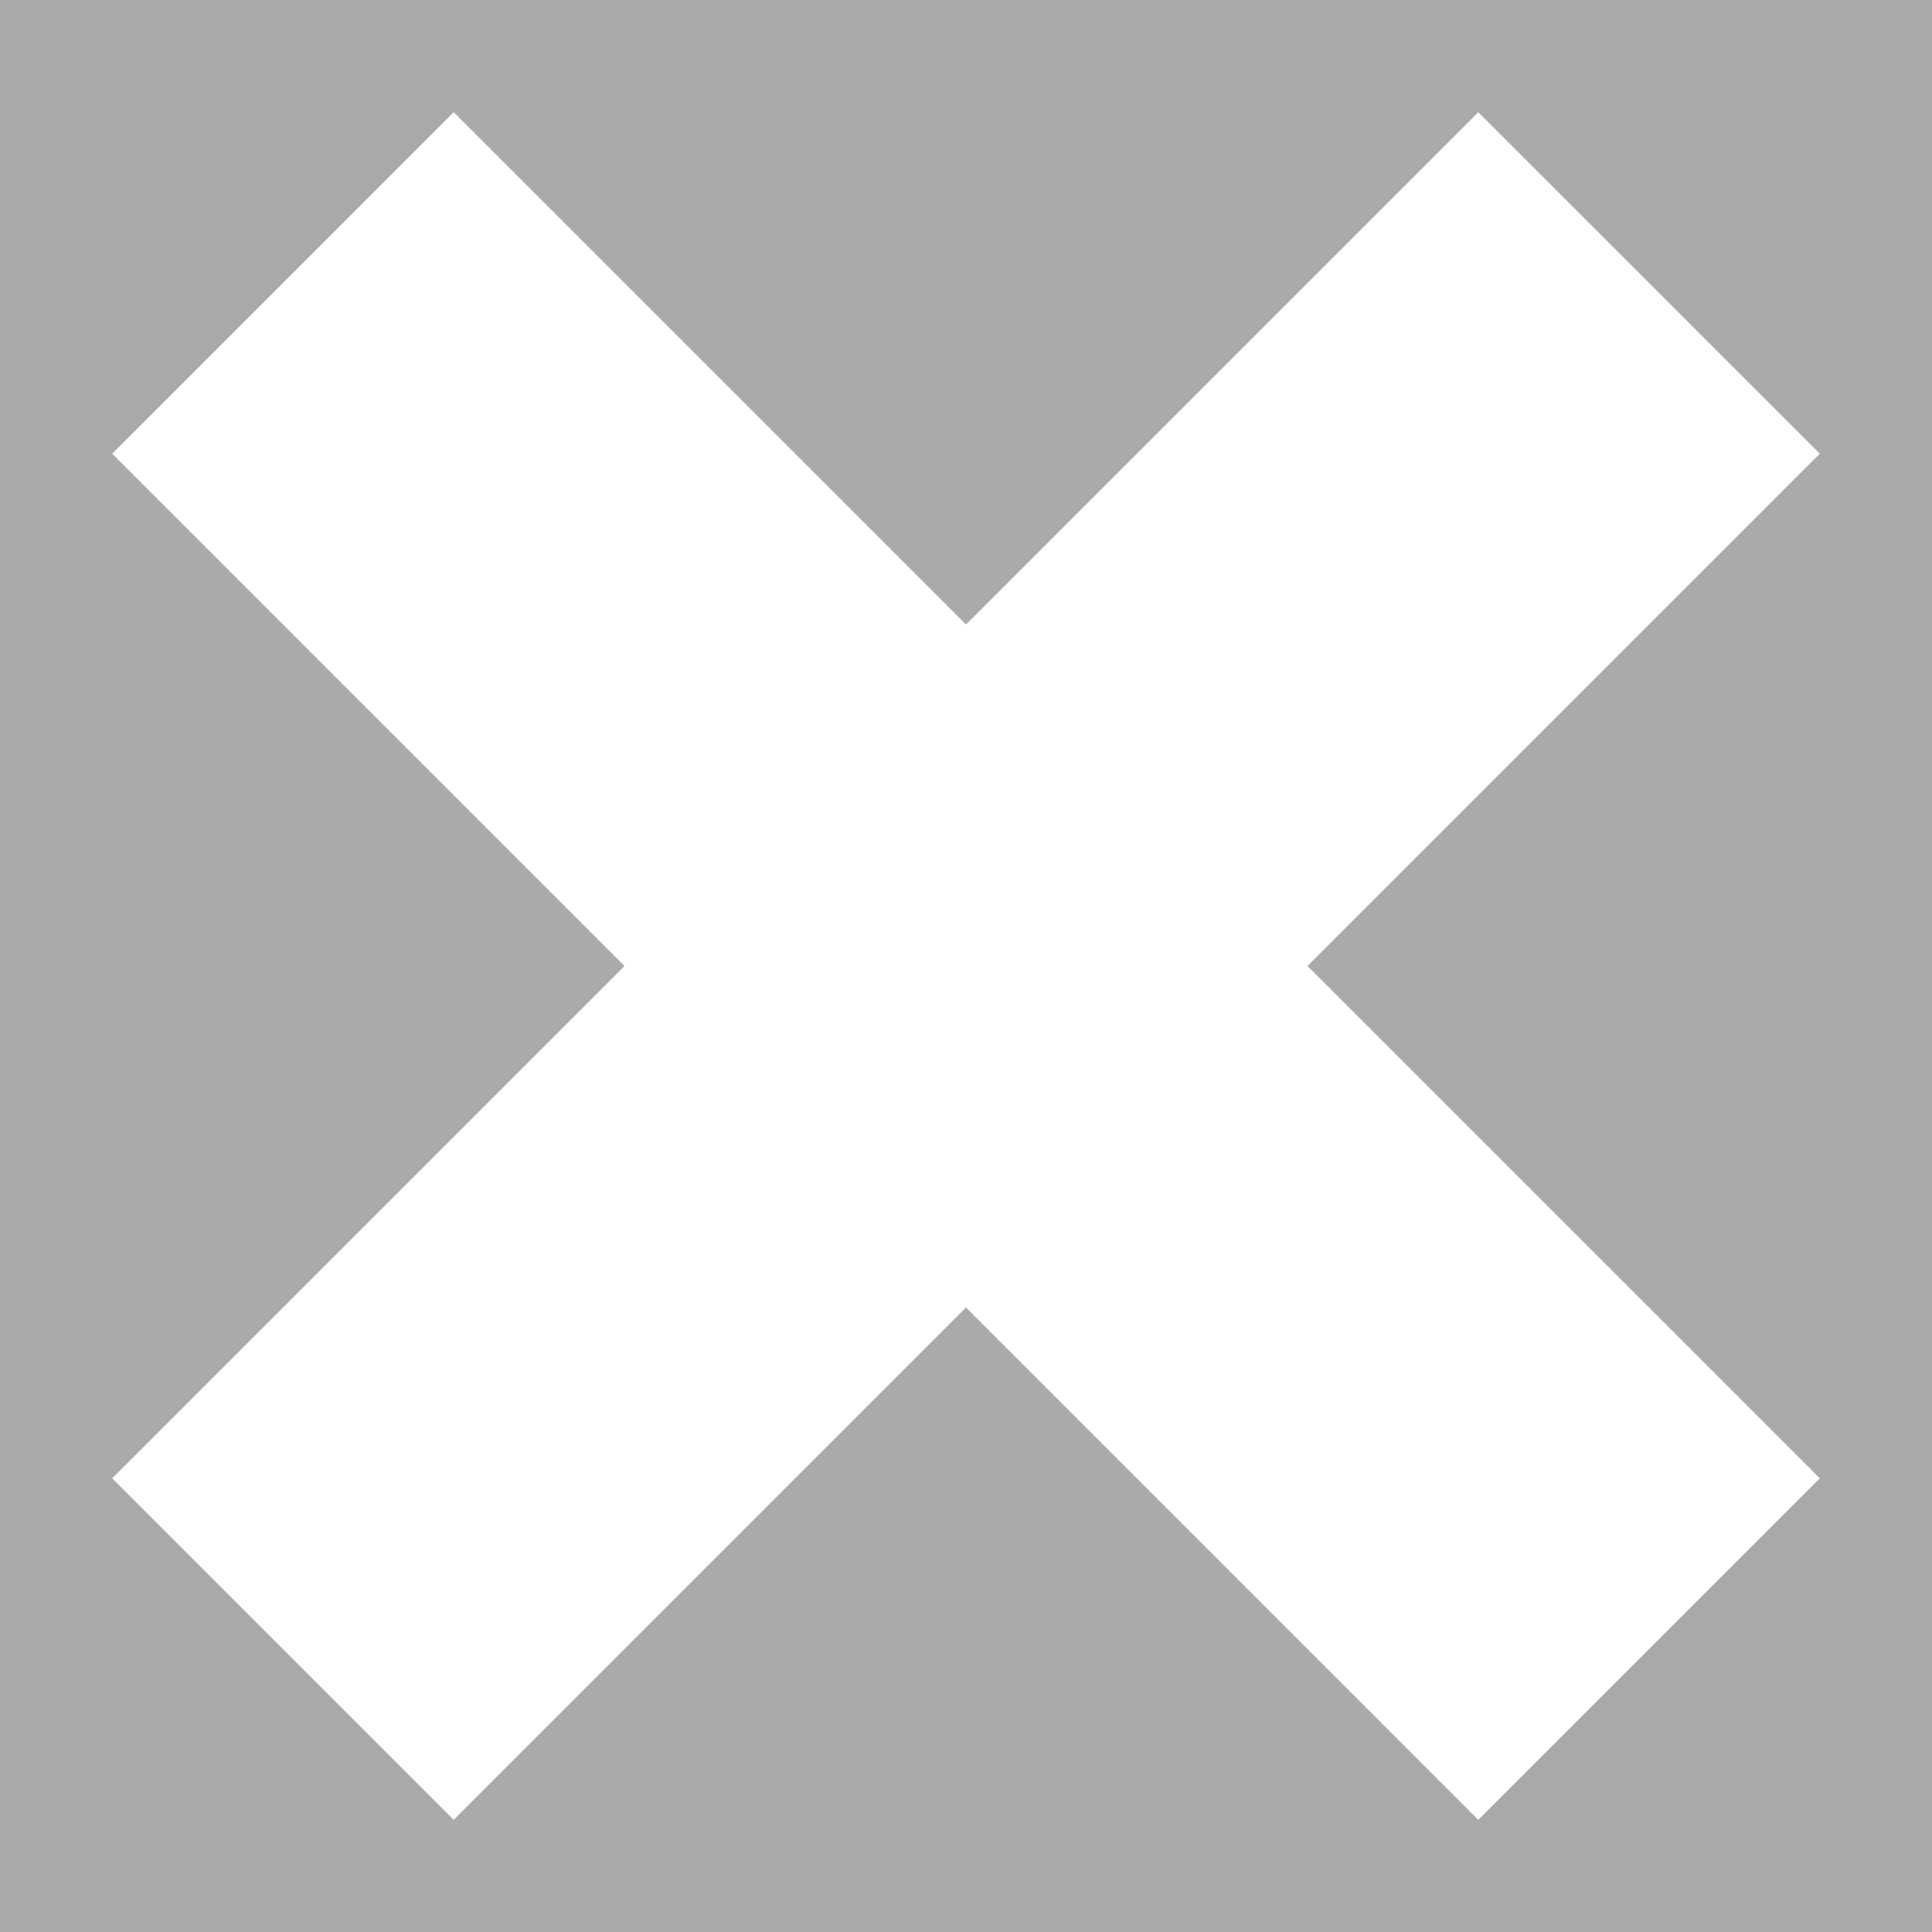 <?xml version="1.0" encoding="utf-8"?>
<!DOCTYPE svg PUBLIC "-//W3C//DTD SVG 1.1//EN" "http://www.w3.org/Graphics/SVG/1.1/DTD/svg11.dtd">
<svg version="1.1" id="layer1" xmlns="http://www.w3.org/2000/svg" xmlns:xlink="http://www.w3.org/1999/xlink" x="0px" y="0px"
	  viewBox="0 0 200 200" enable-background="new 0 0 200 200" xml:space="preserve">
	  <g>
<rect class="color1" fill="#FFFFFF" fill-opacity="0" width="200" height="200"/>
<path class="color0" fill="#AAAAAA" d="M0,0v200h200V0H0z M153.032,188.387L100,135.354l-53.033,53.033l-35.353-35.354L64.646,100
	L11.614,46.968l35.353-35.354L100,64.647l53.031-53.031l35.354,35.353L135.354,100l53.033,53.033L153.032,188.387z"/>
	</g>
</svg>
